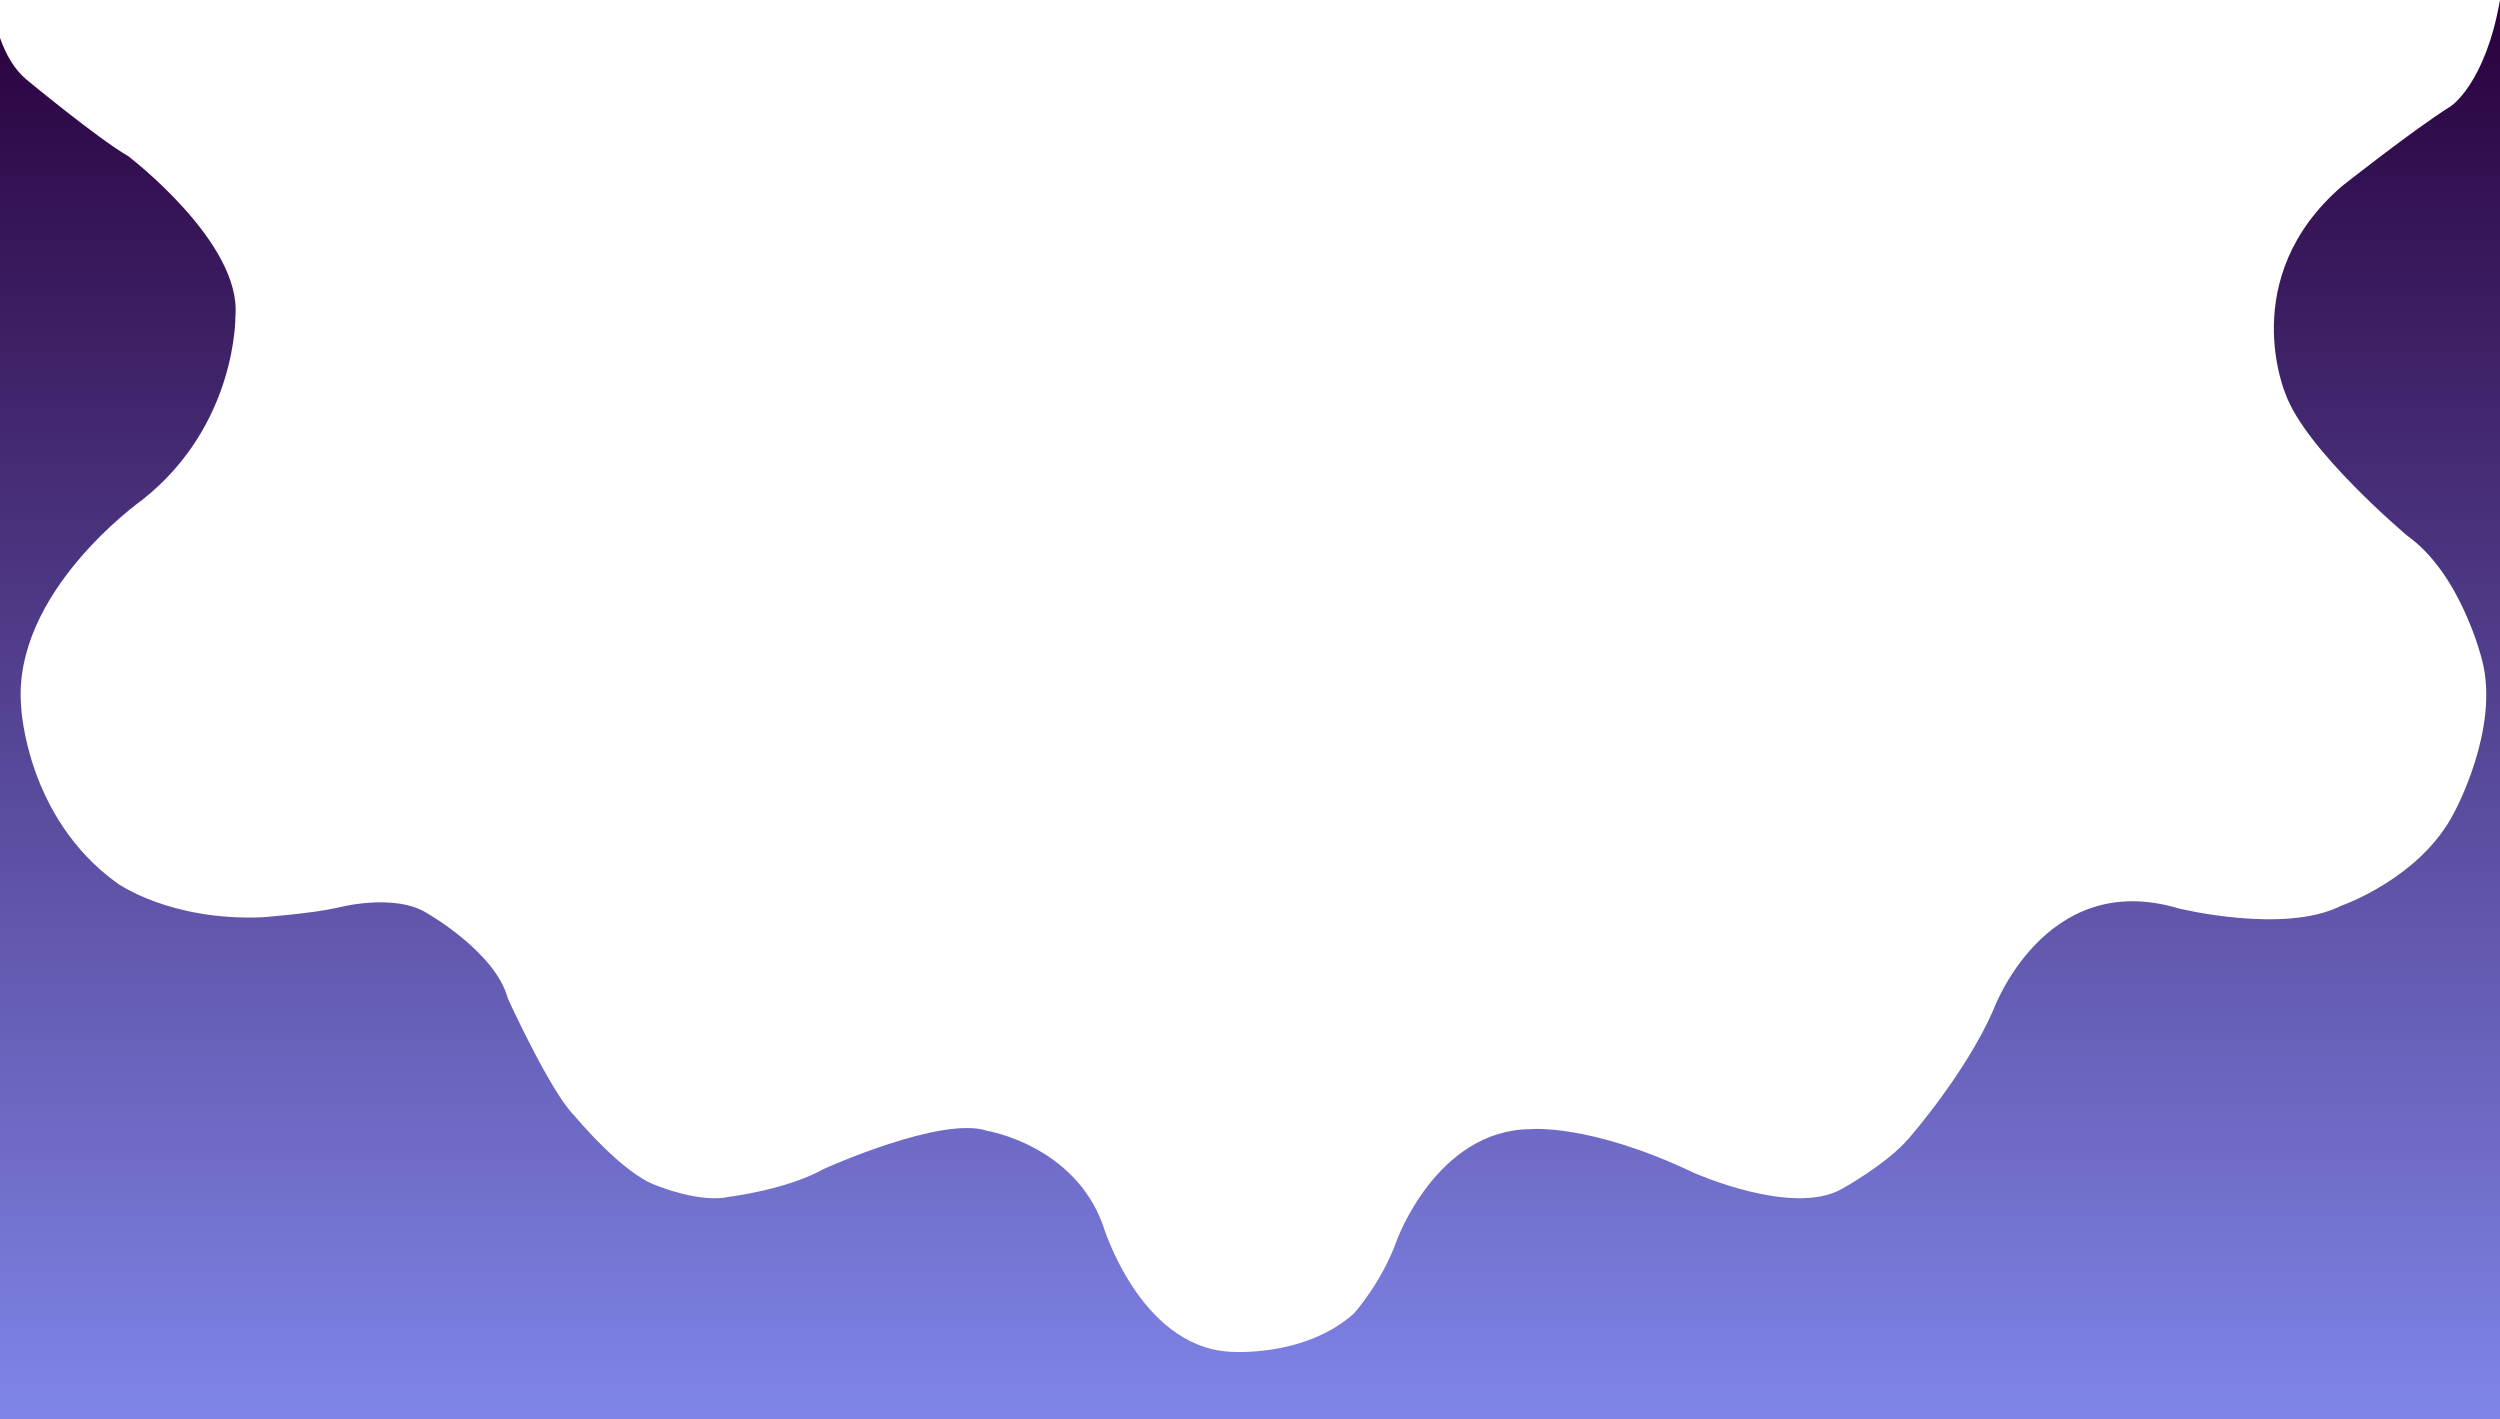 <svg xmlns="http://www.w3.org/2000/svg" xmlns:xlink="http://www.w3.org/1999/xlink" viewBox="0 0 1806.08 1025.11">
	<defs>
		<style>
			.cls-1{isolation:isolate;}.cls-2{mix-blend-mode:saturation;fill:url(#未命名漸層_3);}
		</style>
		<linearGradient id="未命名漸層_3" x1="903.04" x2="903.04" y2="1025.11" gradientUnits="userSpaceOnUse">
			<stop offset="0" stop-color="#29003c" />
			<stop offset="1" stop-color="#7f85e8" />
		</linearGradient>
	</defs>
	<g class="cls-1">
		<g id="圖層_2" data-name="圖層 2">
			<g id="圖層_1-2" data-name="圖層 1">
				<path class="cls-2" d="M1770.58,76.69c-27.37,17.22-78.67,57.8-78.67,57.8-76.75,66.35-40.77,150.14-40.77,150.14,14.61,40.75,88,102.45,88,102.45,39,27.67,54,89.81,54,89.81,13,49.66-20.06,109.86-20.06,109.86-24.22,47.78-81.62,67.54-81.62,67.54-40.89,20.88-117.55,2-117.55,2-96.95-29.11-134,73.66-134,73.66-19.93,45.63-60.86,92.36-60.86,92.36-16,18.8-48.78,36.8-48.78,36.8-36,19.88-106.93-12-106.93-12-75.08-35.72-117.82-31.37-117.82-31.37-67.9.71-96.53,80.62-96.53,80.62-10.87,30.33-30.83,52.5-30.83,52.5-36.42,32.48-90.44,27.63-90.44,27.63-64.78-4.41-90.87-91.29-90.87-91.29C776,827.3,713.37,817,713.37,817c-33.07-11.32-118.6,27.66-118.6,27.66C568.34,859.51,527,864.56,527,864.56c-21.17,4.85-52.13-7.92-52.13-7.92-24.65-8-59.65-50.35-59.65-50.35-17.3-16.8-48.39-85.06-48.39-85.06C358.17,688.16,309,660,309,660c-23.86-15.4-65.25-4.21-65.25-4.21-17.94,4.12-54.5,6.89-54.5,6.89C122.37,665.35,84.63,638,84.63,638c-65.87-47.47-69.31-127.1-69.31-127.1C8,428,102.74,361.15,102.74,361.15c68.67-54.13,67.33-132.94,67.33-132.94,4.58-53.11-77.58-115.5-77.58-115.5C70.92,100.33,19.18,57.53,19.18,57.53,10.25,50.09,4.15,39.22,0,27.34v997.77H1806.08V0C1795.46,60.63,1770.58,76.69,1770.58,76.69Z" />
			</g>
		</g>
	</g>
</svg>
